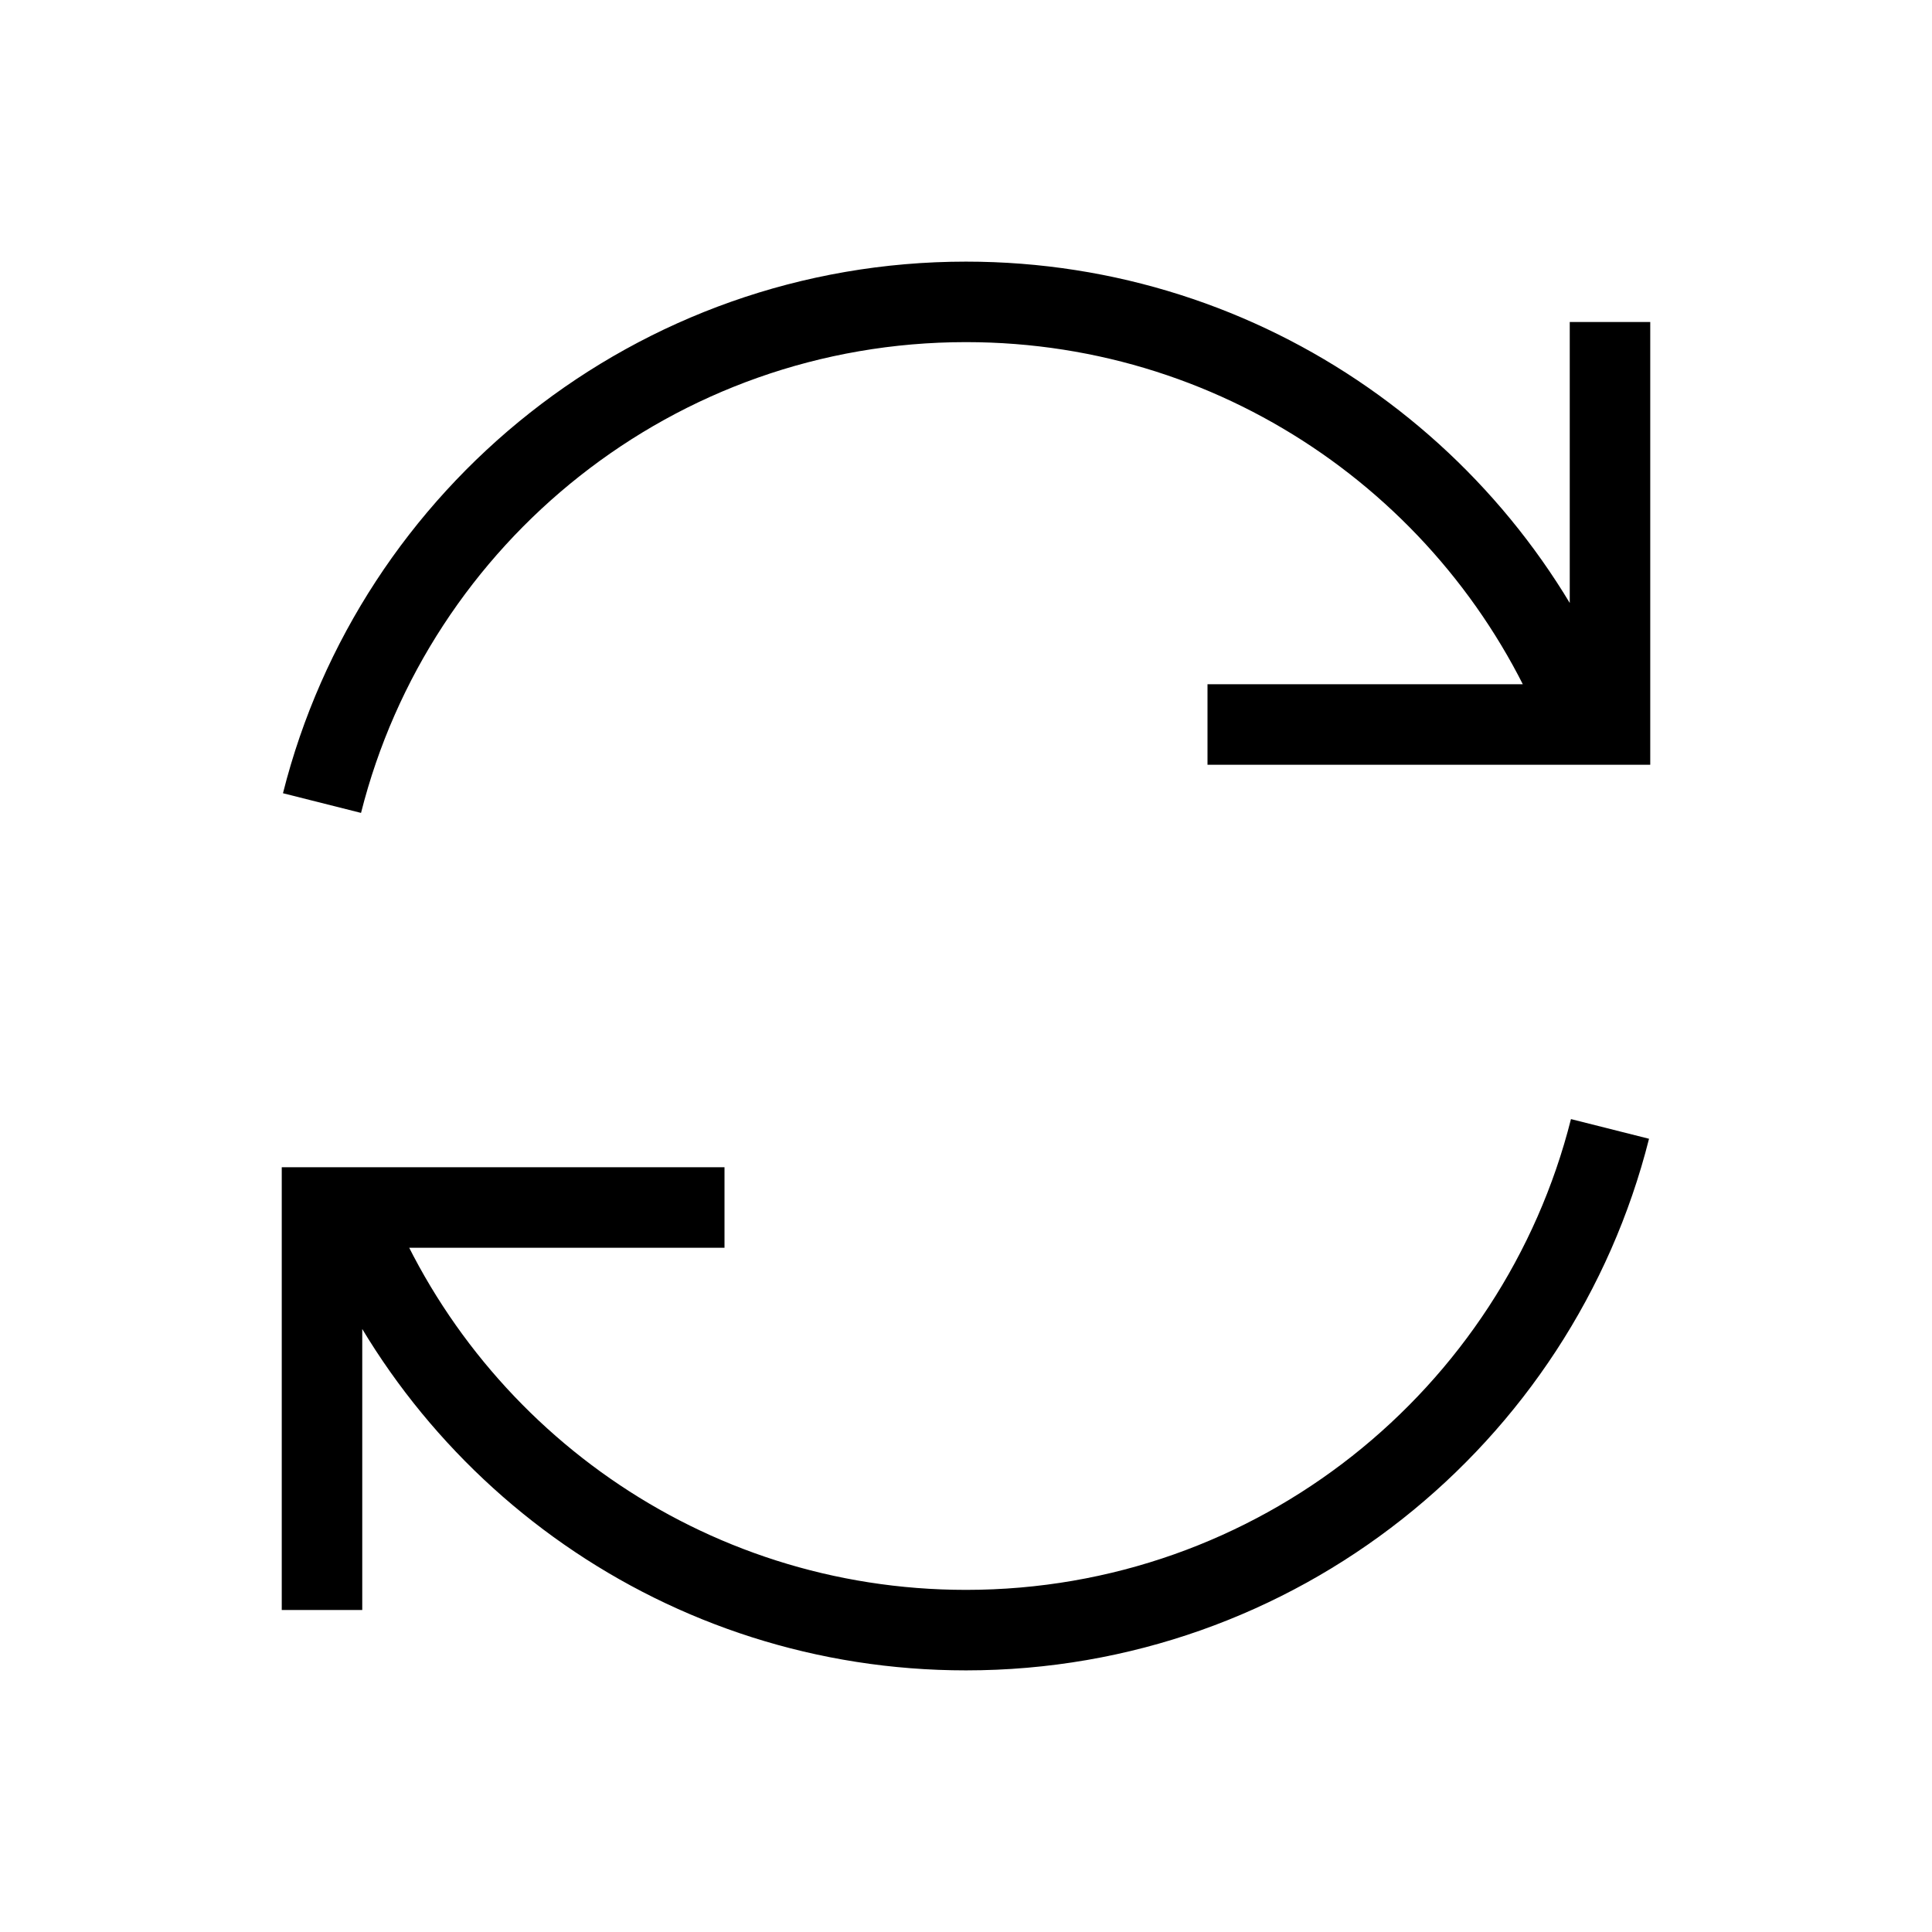 <svg width="20" height="20" viewBox="0 0 24 24" fill="none" xmlns="http://www.w3.org/2000/svg" class="stroke-[2] size-4"><path d="M4 20V15H4.312M4.312 15H9M4.312 15C5.513 18.073 8.502 20.25 12 20.25C15.858 20.25 19.098 17.602 20 14.024M20 4V9H19.688M19.688 9H15M19.688 9C18.488 5.927 15.498 3.75 12 3.75C8.142 3.75 4.902 6.398 4 9.976" stroke="currentColor"></path></svg>